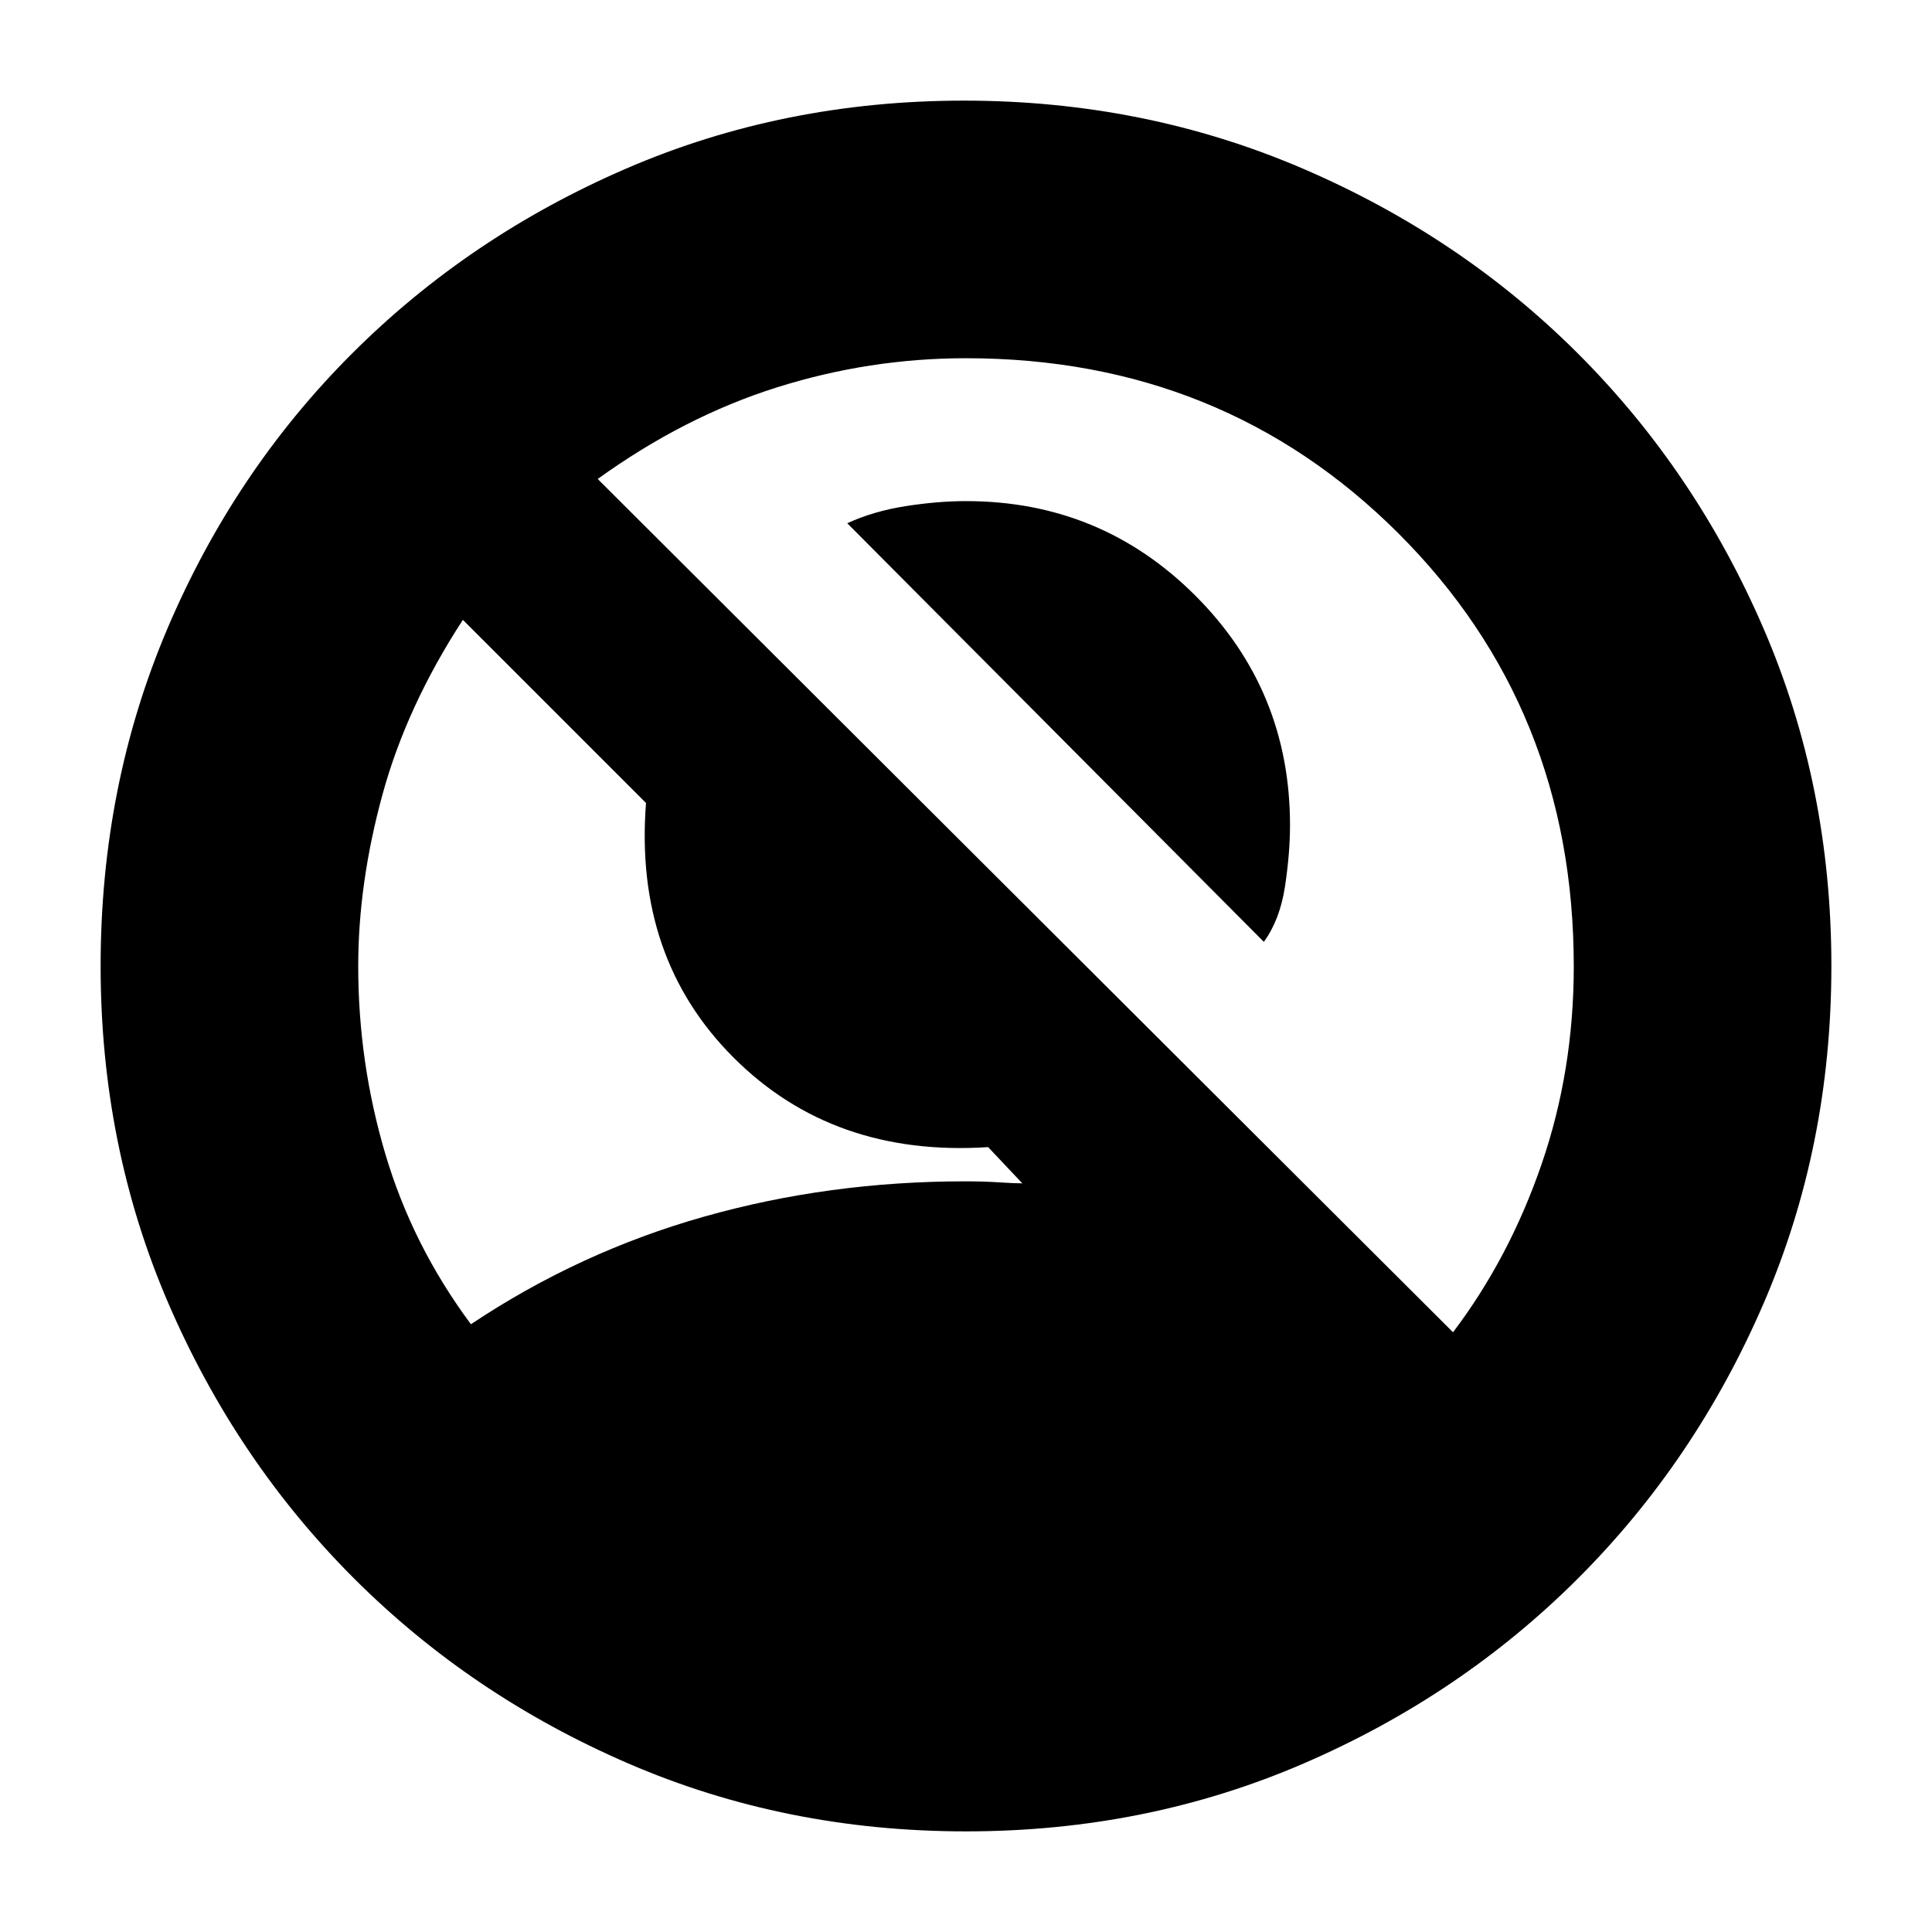 <svg xmlns="http://www.w3.org/2000/svg" height="20" viewBox="0 -960 960 960" width="20"><path d="M628-492 421-700q13-6 29-8.5t30-2.5q67 0 114 47t47 114q0 14-2.5 30.5T628-492ZM234-302q54-36 116-53.5T479.55-373q9.1 0 16.78.5 7.67.5 11.67.5l-17-18q-77 5-126.5-44.5T321-561l-91-91q-28 43-40 87t-12 85.13q0 47.87 13.5 93.37Q205-341 234-302Zm488 4q28-37 44-83.5t16-98.31Q782-608 694.84-695 607.67-782 480-782q-48 0-94 14.5T297-722l425 424ZM480-50q-89.72 0-167.8-33.74-78.08-33.74-136.4-92.06-58.32-58.32-92.06-136.4Q50-390.28 50-480q0-89.68 33.24-167.78T174.8-784.2q58.32-58.32 136.4-92.06Q389.28-910 479-910q89.68 0 168.28 33.74T784.2-784.2q58.32 58.32 92.06 136.42T910-480q0 89.72-33.74 167.8-33.74 78.08-92.06 136.4-58.32 58.32-136.42 92.06T480-50Z"/></svg>